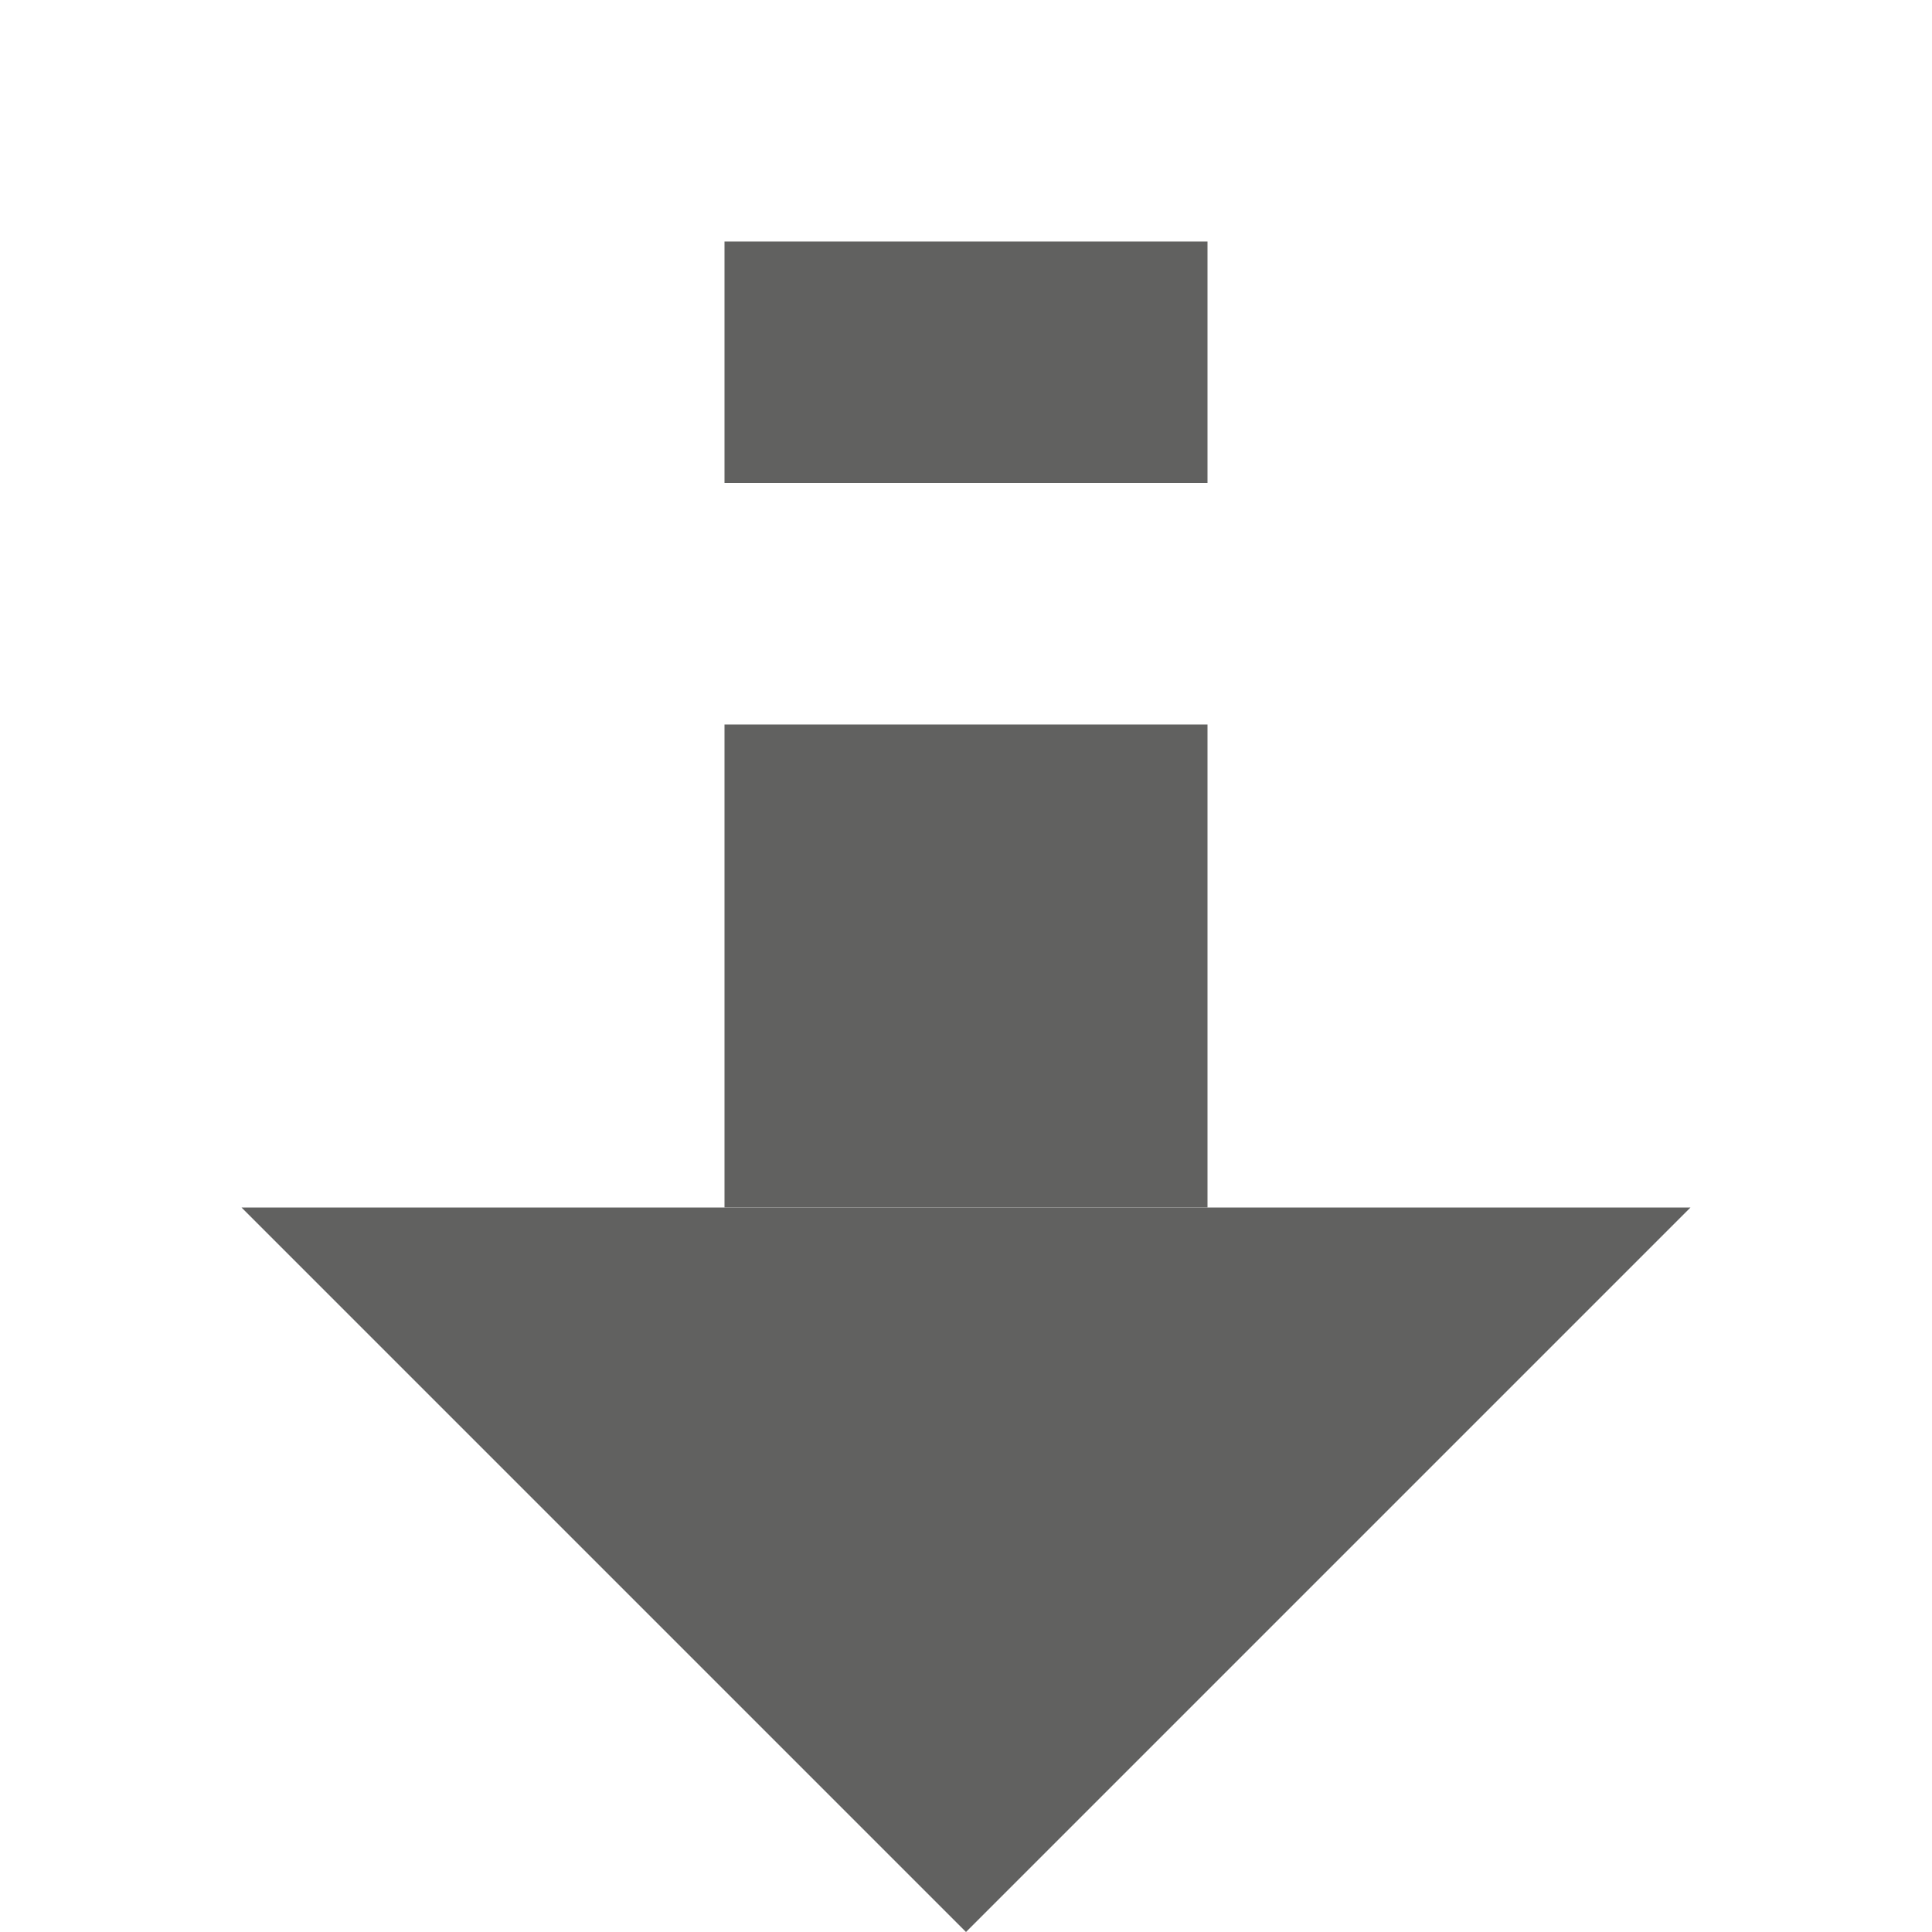 <svg width="8" height="8" viewBox="0 0 8 8" fill="none" xmlns="http://www.w3.org/2000/svg">
<path d="M4 8L7 5H1L4 8Z" fill="#616160"/>
<path d="M3 3H5V5H3V3Z" fill="#616160"/>
<path d="M3 1H5V2H3V1Z" fill="#616160"/>
</svg>
